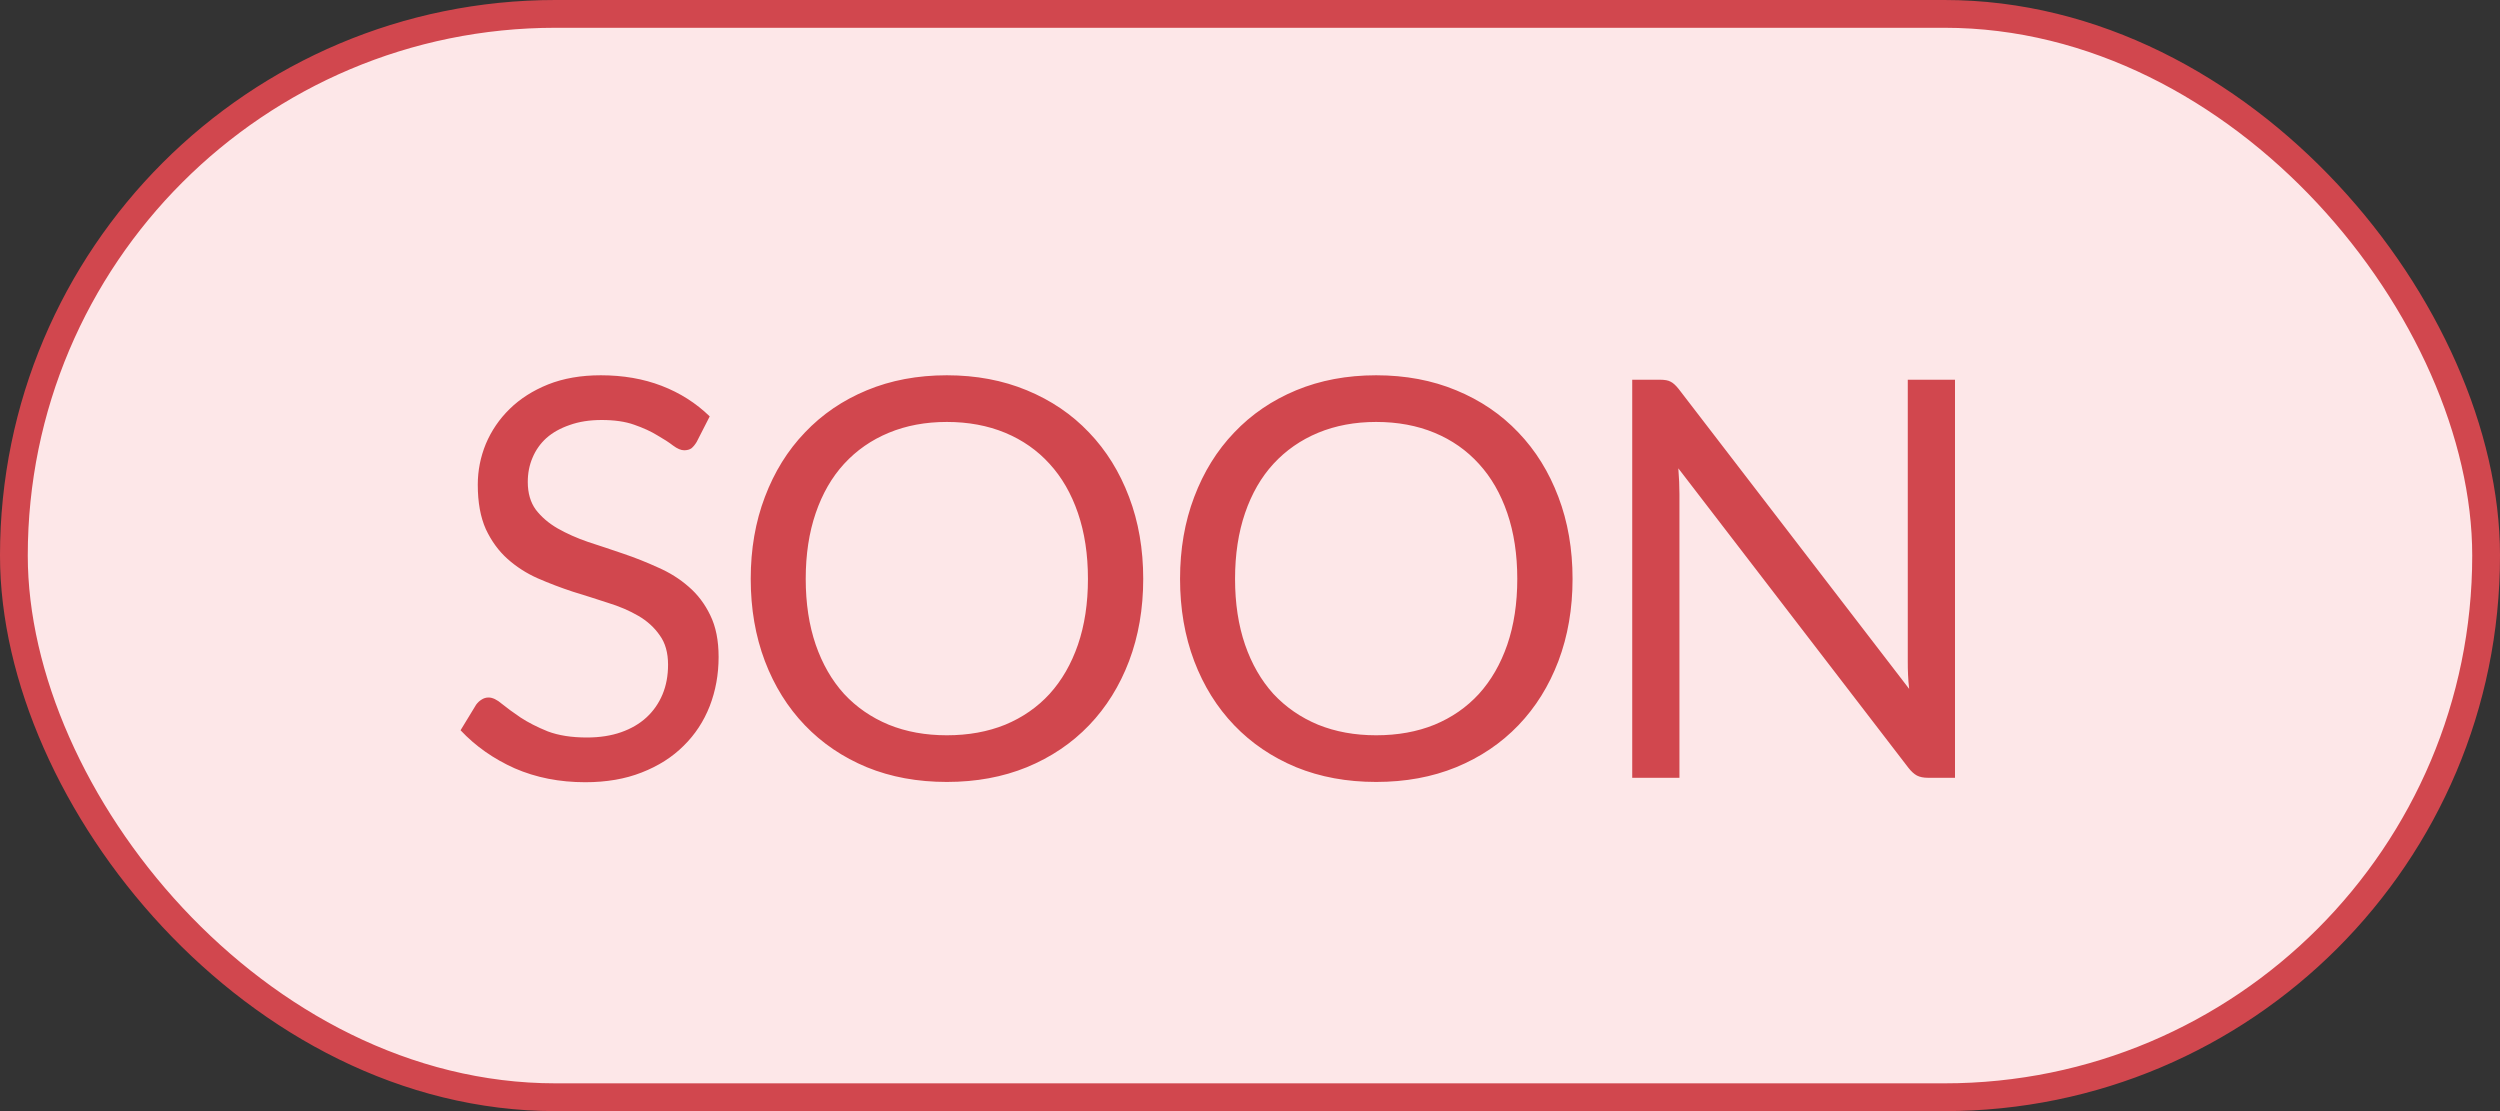 <svg width="45" height="20" viewBox="0 0 45 20" fill="none" xmlns="http://www.w3.org/2000/svg">
<rect x="0" y="0" width="45" height="20" fill="#333333" stroke="none"/>
<rect x="0.25" y="0.25" width="44.5" height="19.5" rx="9.75" fill="#FDE7E8"/>
<path d="M12.54 7.955C12.51 8.005 12.478 8.043 12.445 8.07C12.412 8.093 12.368 8.105 12.315 8.105C12.258 8.105 12.192 8.077 12.115 8.02C12.042 7.963 11.947 7.902 11.83 7.835C11.717 7.765 11.578 7.702 11.415 7.645C11.255 7.588 11.06 7.56 10.83 7.56C10.613 7.56 10.422 7.59 10.255 7.65C10.088 7.707 9.948 7.785 9.835 7.885C9.725 7.985 9.642 8.103 9.585 8.24C9.528 8.373 9.5 8.518 9.5 8.675C9.5 8.875 9.548 9.042 9.645 9.175C9.745 9.305 9.875 9.417 10.035 9.51C10.198 9.603 10.382 9.685 10.585 9.755C10.792 9.822 11.002 9.892 11.215 9.965C11.432 10.038 11.642 10.122 11.845 10.215C12.052 10.305 12.235 10.42 12.395 10.56C12.558 10.7 12.688 10.872 12.785 11.075C12.885 11.278 12.935 11.528 12.935 11.825C12.935 12.138 12.882 12.433 12.775 12.71C12.668 12.983 12.512 13.222 12.305 13.425C12.102 13.628 11.85 13.788 11.55 13.905C11.253 14.022 10.915 14.08 10.535 14.08C10.072 14.08 9.648 13.997 9.265 13.83C8.885 13.66 8.56 13.432 8.29 13.145L8.57 12.685C8.597 12.648 8.628 12.618 8.665 12.595C8.705 12.568 8.748 12.555 8.795 12.555C8.865 12.555 8.945 12.593 9.035 12.67C9.125 12.743 9.237 12.825 9.37 12.915C9.507 13.005 9.67 13.088 9.86 13.165C10.053 13.238 10.288 13.275 10.565 13.275C10.795 13.275 11 13.243 11.18 13.18C11.36 13.117 11.512 13.028 11.635 12.915C11.762 12.798 11.858 12.66 11.925 12.5C11.992 12.34 12.025 12.162 12.025 11.965C12.025 11.748 11.975 11.572 11.875 11.435C11.778 11.295 11.65 11.178 11.49 11.085C11.33 10.992 11.147 10.913 10.94 10.85C10.737 10.783 10.527 10.717 10.31 10.65C10.097 10.58 9.887 10.5 9.68 10.41C9.477 10.32 9.295 10.203 9.135 10.06C8.975 9.917 8.845 9.738 8.745 9.525C8.648 9.308 8.6 9.042 8.6 8.725C8.6 8.472 8.648 8.227 8.745 7.99C8.845 7.753 8.988 7.543 9.175 7.36C9.362 7.177 9.592 7.03 9.865 6.92C10.142 6.81 10.458 6.755 10.815 6.755C11.215 6.755 11.58 6.818 11.91 6.945C12.24 7.072 12.528 7.255 12.775 7.495L12.54 7.955ZM20.578 10.42C20.578 10.957 20.493 11.45 20.323 11.9C20.153 12.347 19.913 12.732 19.603 13.055C19.293 13.378 18.919 13.63 18.483 13.81C18.049 13.987 17.569 14.075 17.043 14.075C16.516 14.075 16.036 13.987 15.603 13.81C15.169 13.63 14.798 13.378 14.488 13.055C14.178 12.732 13.938 12.347 13.768 11.9C13.598 11.45 13.513 10.957 13.513 10.42C13.513 9.883 13.598 9.392 13.768 8.945C13.938 8.495 14.178 8.108 14.488 7.785C14.798 7.458 15.169 7.205 15.603 7.025C16.036 6.845 16.516 6.755 17.043 6.755C17.569 6.755 18.049 6.845 18.483 7.025C18.919 7.205 19.293 7.458 19.603 7.785C19.913 8.108 20.153 8.495 20.323 8.945C20.493 9.392 20.578 9.883 20.578 10.42ZM19.583 10.42C19.583 9.98 19.523 9.585 19.403 9.235C19.283 8.885 19.113 8.59 18.893 8.35C18.673 8.107 18.406 7.92 18.093 7.79C17.779 7.66 17.429 7.595 17.043 7.595C16.659 7.595 16.311 7.66 15.998 7.79C15.684 7.92 15.416 8.107 15.193 8.35C14.973 8.59 14.803 8.885 14.683 9.235C14.563 9.585 14.503 9.98 14.503 10.42C14.503 10.86 14.563 11.255 14.683 11.605C14.803 11.952 14.973 12.247 15.193 12.49C15.416 12.73 15.684 12.915 15.998 13.045C16.311 13.172 16.659 13.235 17.043 13.235C17.429 13.235 17.779 13.172 18.093 13.045C18.406 12.915 18.673 12.73 18.893 12.49C19.113 12.247 19.283 11.952 19.403 11.605C19.523 11.255 19.583 10.86 19.583 10.42ZM28.306 10.42C28.306 10.957 28.221 11.45 28.051 11.9C27.881 12.347 27.641 12.732 27.331 13.055C27.021 13.378 26.648 13.63 26.211 13.81C25.778 13.987 25.298 14.075 24.771 14.075C24.245 14.075 23.765 13.987 23.331 13.81C22.898 13.63 22.526 13.378 22.216 13.055C21.906 12.732 21.666 12.347 21.496 11.9C21.326 11.45 21.241 10.957 21.241 10.42C21.241 9.883 21.326 9.392 21.496 8.945C21.666 8.495 21.906 8.108 22.216 7.785C22.526 7.458 22.898 7.205 23.331 7.025C23.765 6.845 24.245 6.755 24.771 6.755C25.298 6.755 25.778 6.845 26.211 7.025C26.648 7.205 27.021 7.458 27.331 7.785C27.641 8.108 27.881 8.495 28.051 8.945C28.221 9.392 28.306 9.883 28.306 10.42ZM27.311 10.42C27.311 9.98 27.251 9.585 27.131 9.235C27.011 8.885 26.841 8.59 26.621 8.35C26.401 8.107 26.135 7.92 25.821 7.79C25.508 7.66 25.158 7.595 24.771 7.595C24.388 7.595 24.04 7.66 23.726 7.79C23.413 7.92 23.145 8.107 22.921 8.35C22.701 8.59 22.531 8.885 22.411 9.235C22.291 9.585 22.231 9.98 22.231 10.42C22.231 10.86 22.291 11.255 22.411 11.605C22.531 11.952 22.701 12.247 22.921 12.49C23.145 12.73 23.413 12.915 23.726 13.045C24.04 13.172 24.388 13.235 24.771 13.235C25.158 13.235 25.508 13.172 25.821 13.045C26.135 12.915 26.401 12.73 26.621 12.49C26.841 12.247 27.011 11.952 27.131 11.605C27.251 11.255 27.311 10.86 27.311 10.42ZM29.88 6.835C29.966 6.835 30.03 6.847 30.07 6.87C30.113 6.89 30.161 6.933 30.215 7L34.365 12.4C34.355 12.313 34.348 12.23 34.345 12.15C34.341 12.067 34.34 11.987 34.34 11.91V6.835H35.19V14H34.7C34.623 14 34.558 13.987 34.505 13.96C34.455 13.933 34.405 13.888 34.355 13.825L30.21 8.43C30.216 8.513 30.221 8.595 30.225 8.675C30.228 8.755 30.23 8.828 30.23 8.895V14H29.38V6.835H29.88Z" fill="#D1474E"/>
<rect x="0.25" y="0.25" width="44.5" height="19.5" rx="9.75" stroke="#D1474E" stroke-width="0.5"/>
</svg>
